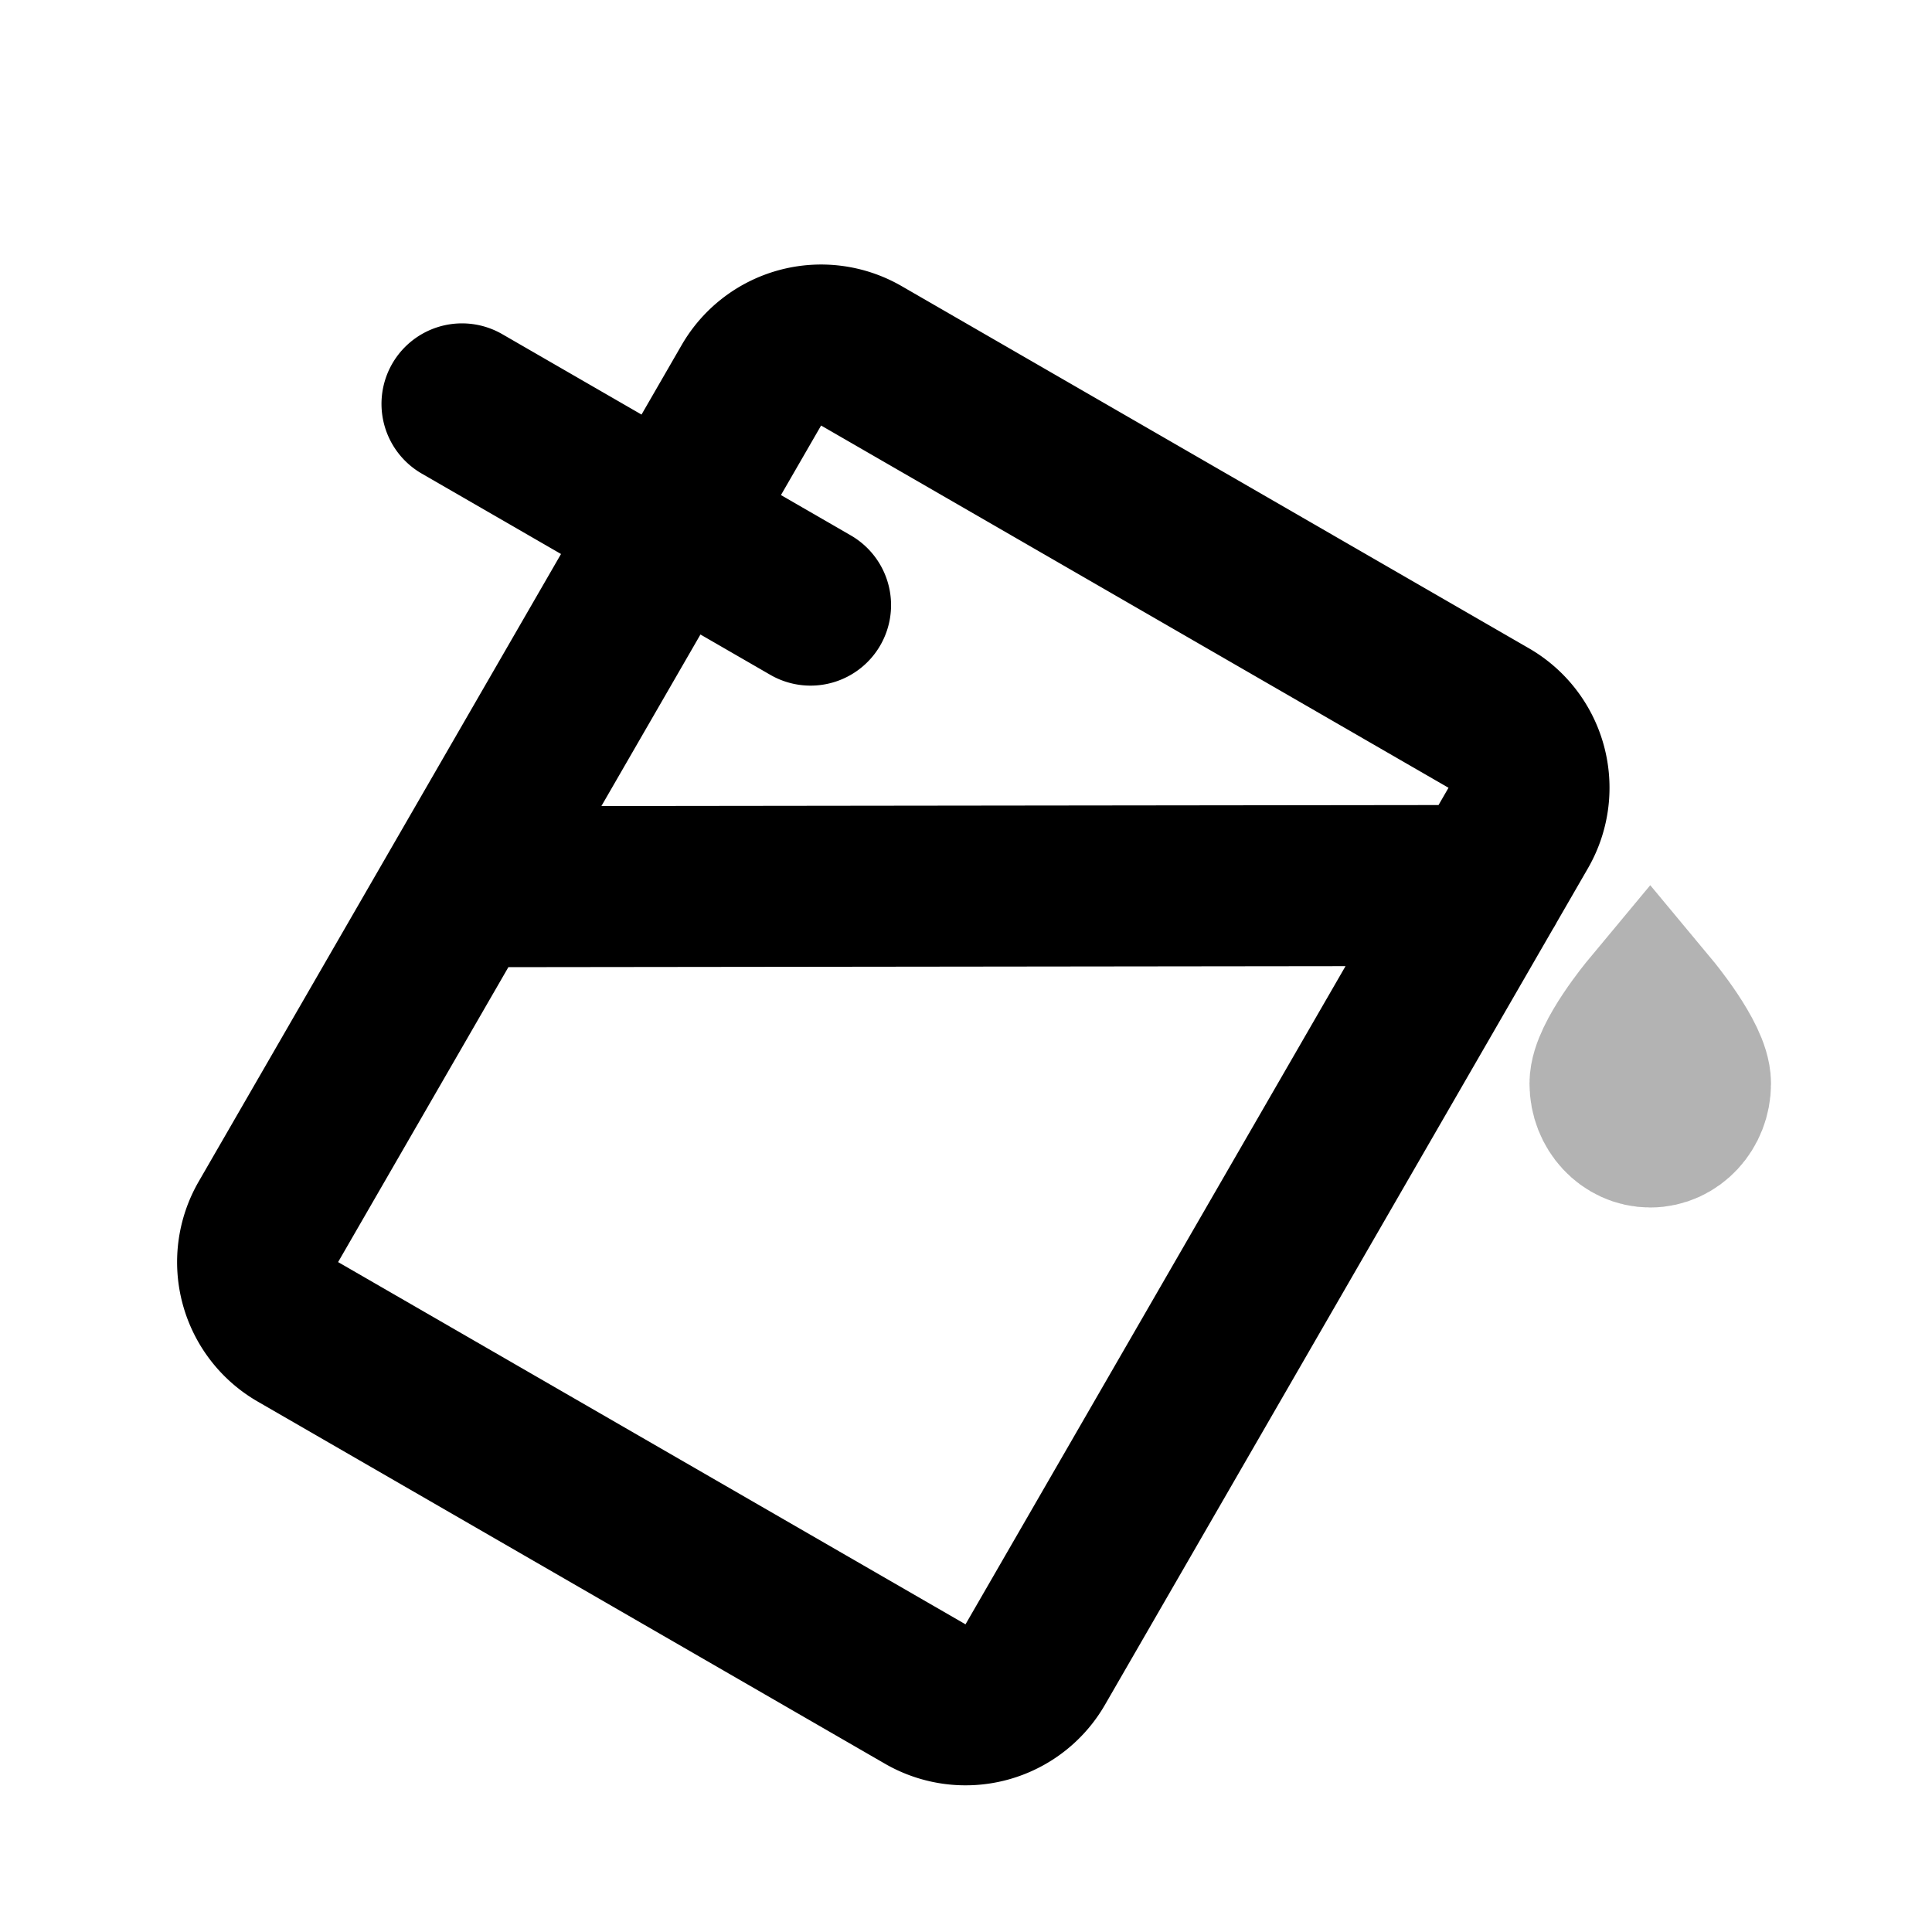 <svg xmlns="http://www.w3.org/2000/svg" width="24" height="24" viewBox="0 0 24 24" fill="none">
    <path stroke="currentColor" stroke-width="2" d="M21 13.46c0 .298-.224.54-.5.54s-.5-.242-.5-.54c0-.299.5-.9.5-.9s.5.601.5.9Z" opacity=".3"/>
    <path stroke="currentColor" stroke-linecap="round" stroke-width="2" d="M5.739 11.015 18.449 11M5.739 5.017l4.33 2.5M3.7 16.544l7.794 4.5a1 1 0 0 0 1.366-.366l6-10.392a1 1 0 0 0-.366-1.366l-7.794-4.5a1 1 0 0 0-1.366.366l-6 10.392a1 1 0 0 0 .366 1.366Z"/>
</svg>